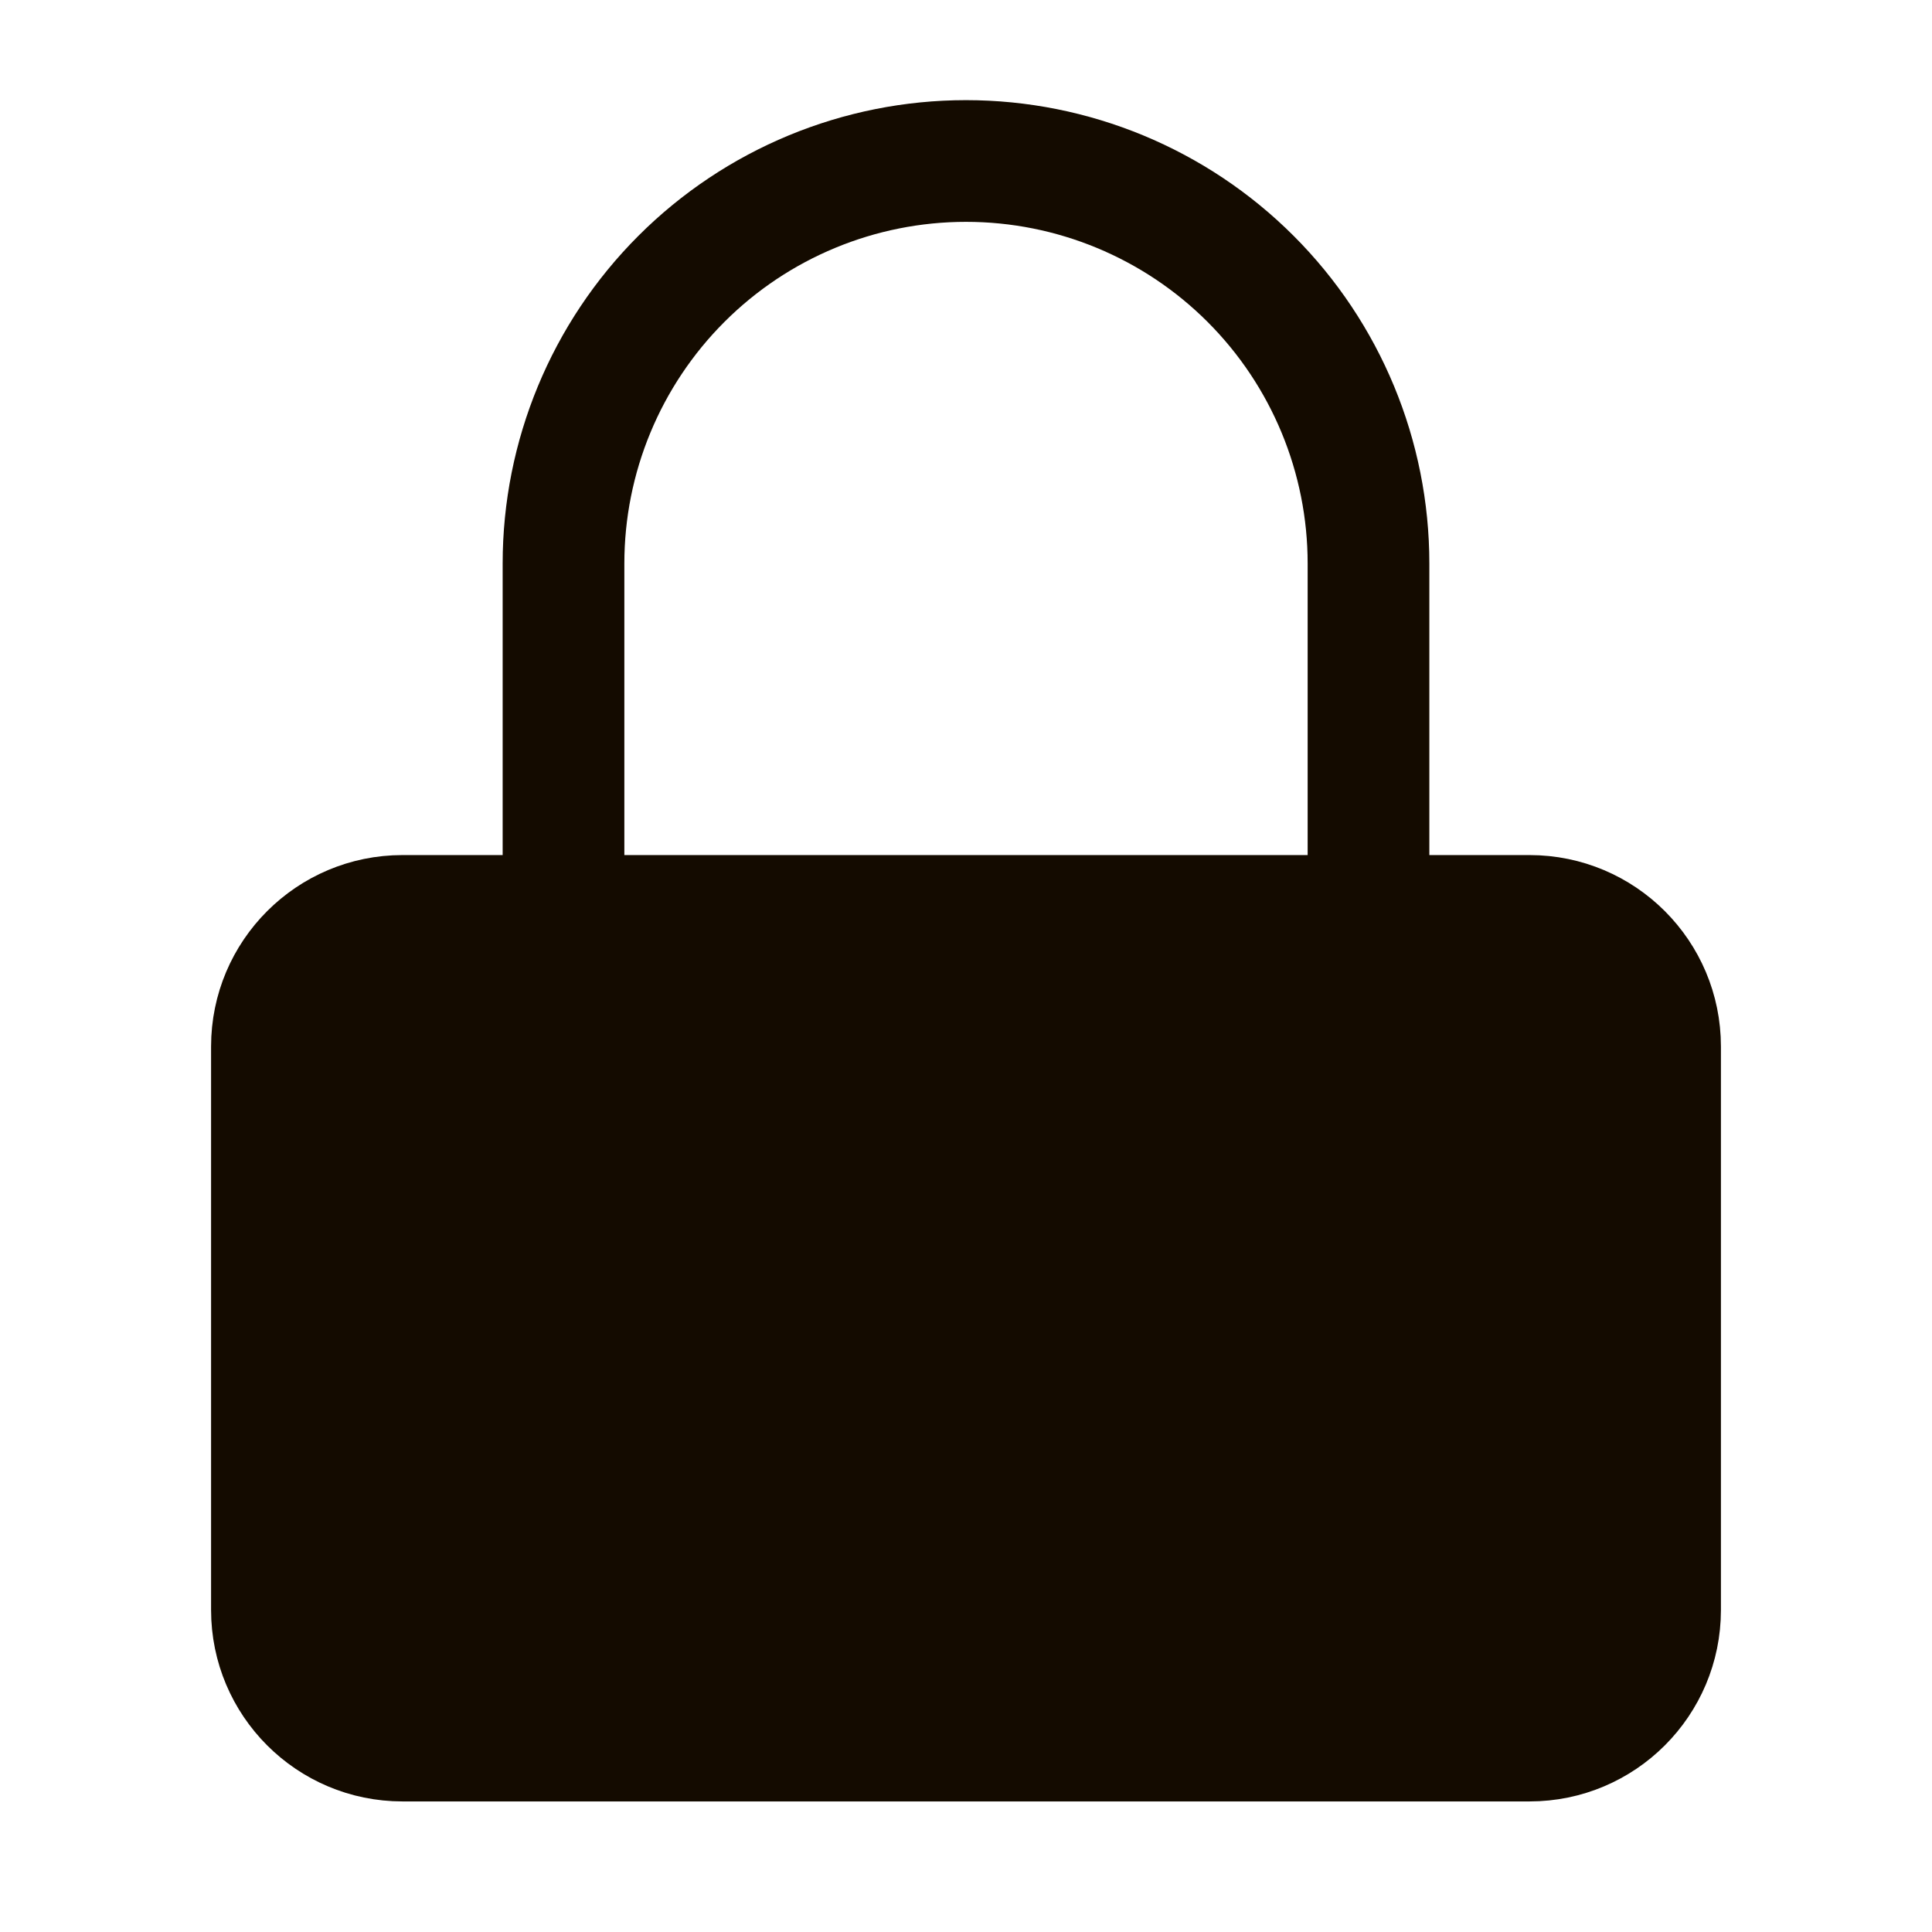 <svg width="127" height="127" viewBox="0 0 127 127" fill="none" xmlns="http://www.w3.org/2000/svg">
<path d="M100.542 58.208H26.458C20.613 58.208 15.875 62.947 15.875 68.792V105.833C15.875 111.678 20.613 116.417 26.458 116.417H100.542C106.387 116.417 111.125 111.678 111.125 105.833V68.792C111.125 62.947 106.387 58.208 100.542 58.208Z" fill="#140B00" stroke="#140B00" stroke-width="4" stroke-linecap="round" stroke-linejoin="round"/>
<path d="M37.042 58.208V37.042C37.042 30.024 39.829 23.295 44.791 18.333C49.753 13.371 56.483 10.583 63.5 10.583C70.517 10.583 77.247 13.371 82.209 18.333C87.171 23.295 89.958 30.024 89.958 37.042V58.208" stroke="#140B00" stroke-width="8" stroke-linecap="round" stroke-linejoin="round"/>
</svg>

